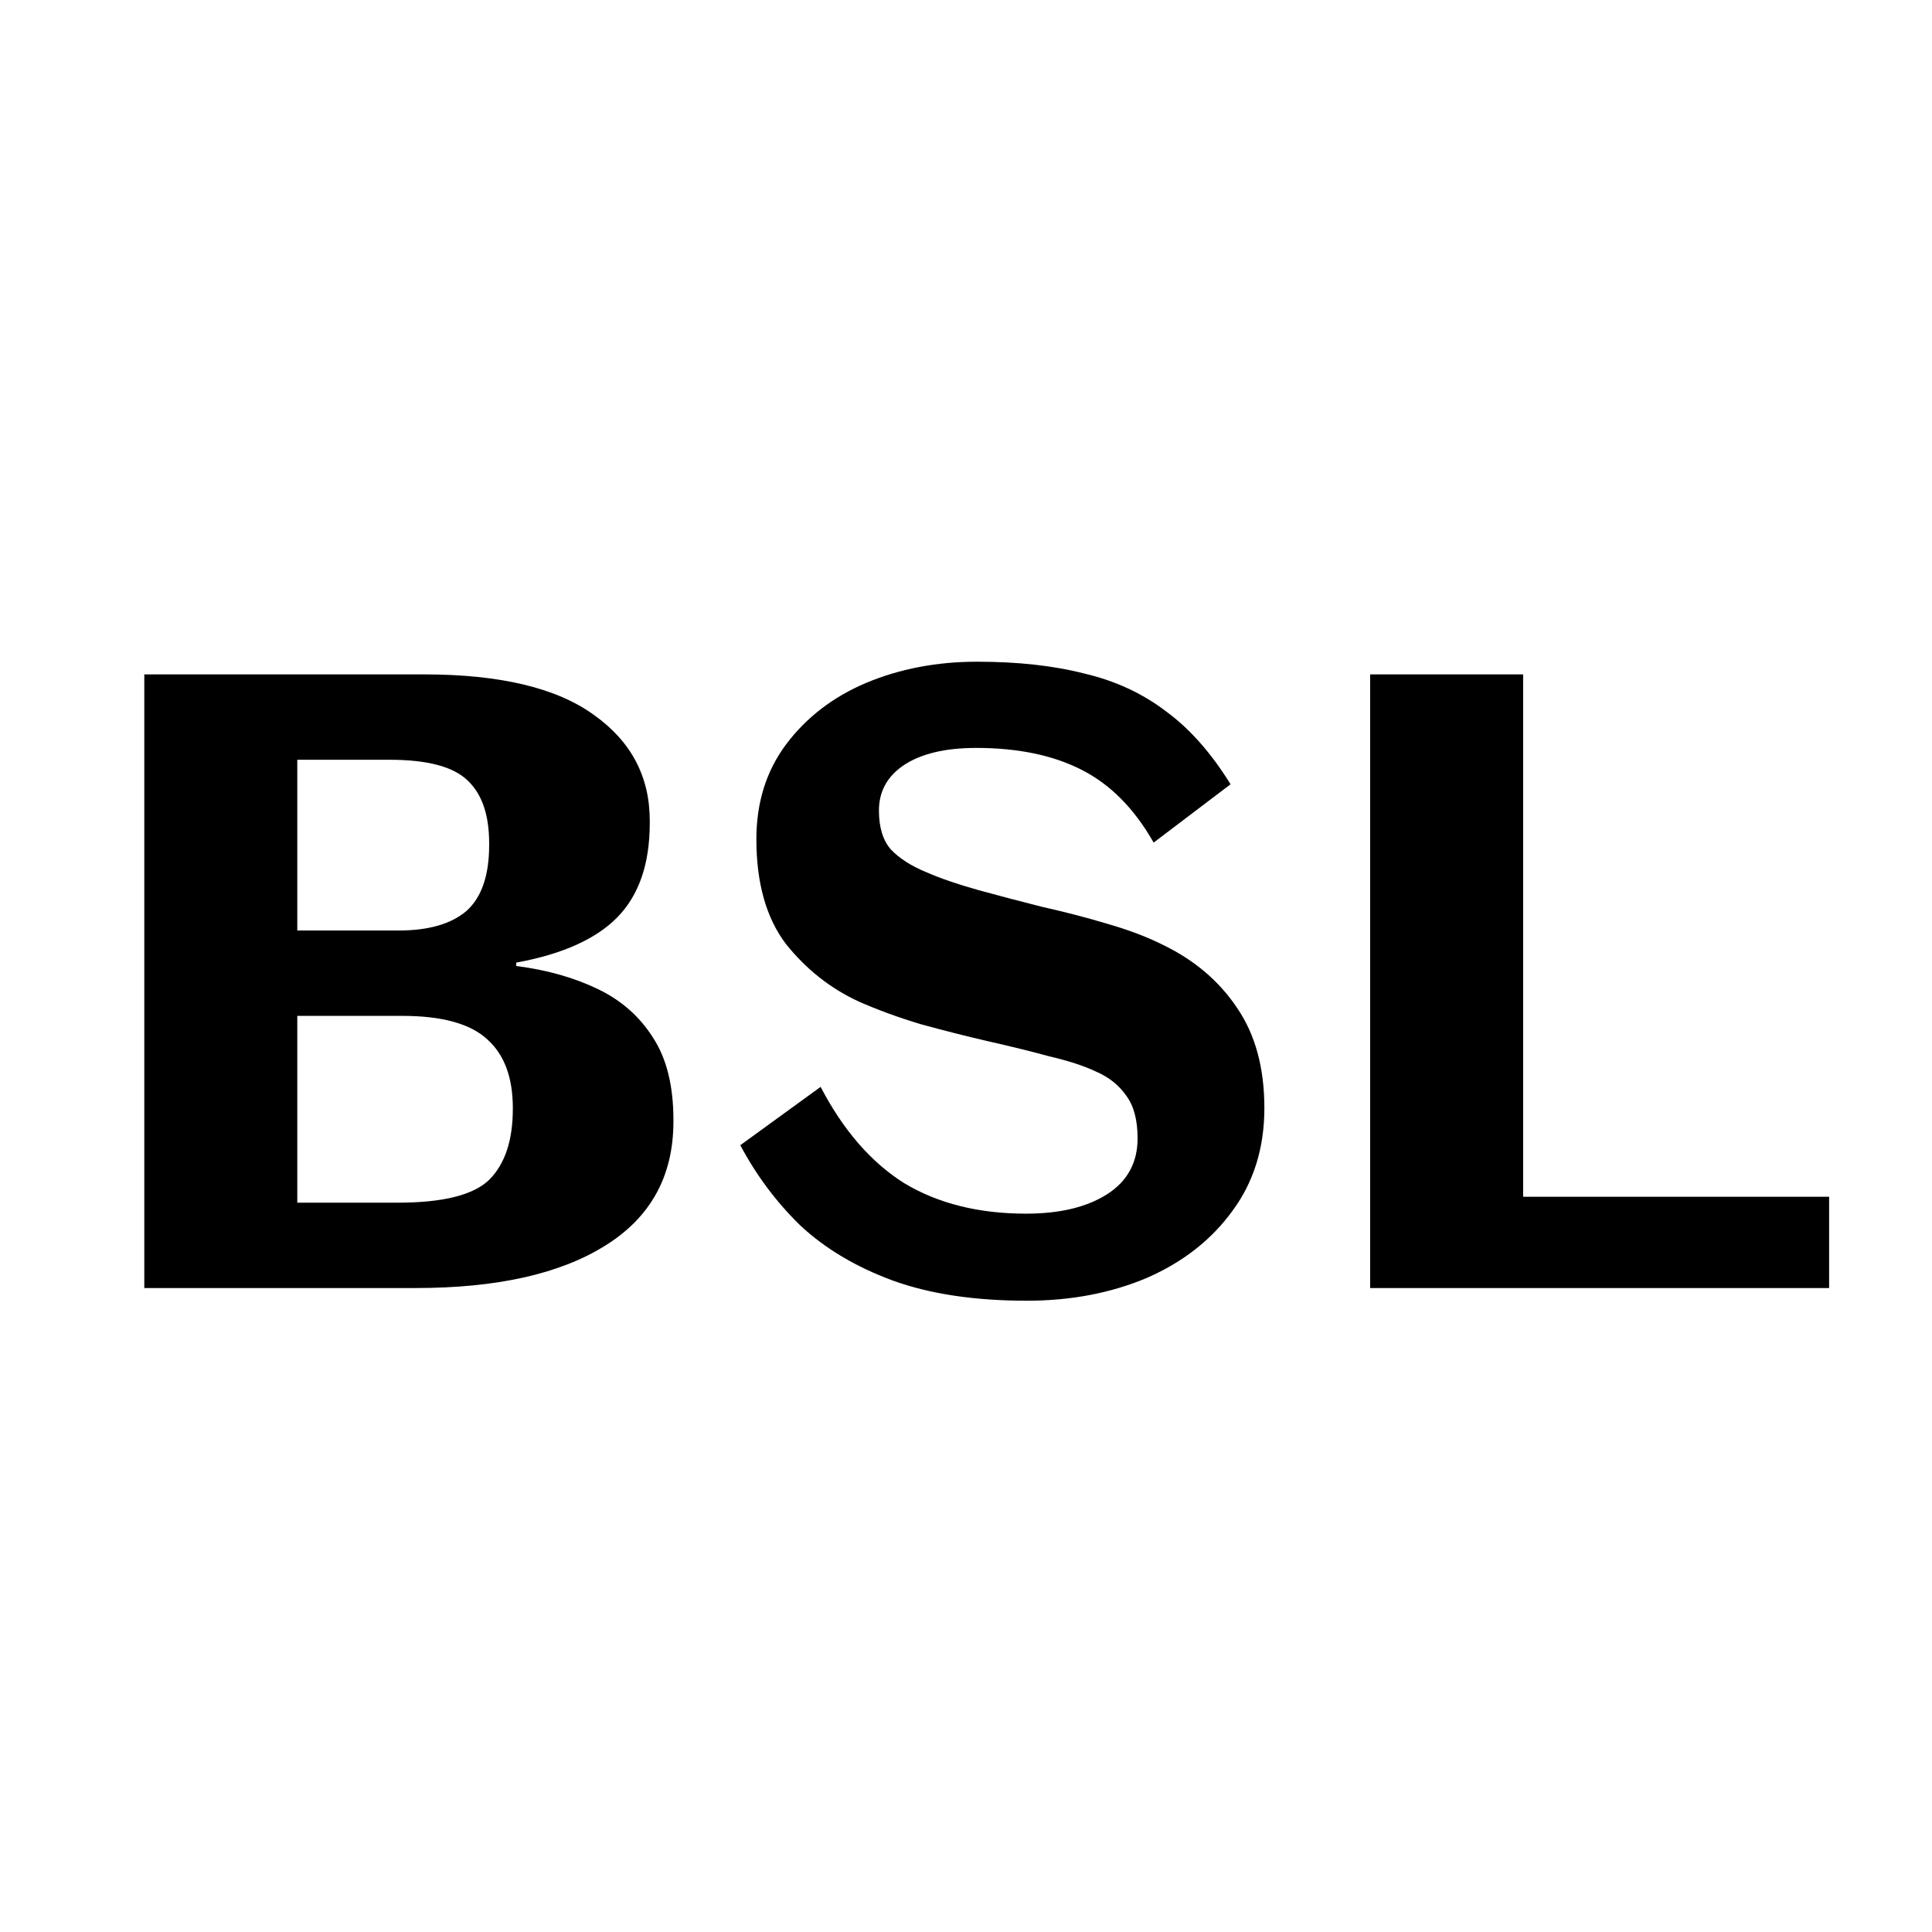<?xml version="1.0" encoding="UTF-8"?>
<svg width="16" height="16" viewBox="0 0 16 16" fill="none" xmlns="http://www.w3.org/2000/svg">
  <path fill-rule="evenodd" clip-rule="evenodd" d="M8.497 10.051C8.777 10.051 9.001 9.997 9.169 9.89C9.337 9.782 9.421 9.628 9.421 9.428C9.421 9.278 9.391 9.162 9.33 9.078C9.269 8.989 9.185 8.921 9.078 8.875C8.98 8.828 8.852 8.786 8.693 8.749C8.539 8.707 8.369 8.665 8.182 8.623C8 8.581 7.816 8.534 7.629 8.483C7.442 8.427 7.27 8.364 7.111 8.294C6.878 8.186 6.677 8.028 6.509 7.818C6.346 7.603 6.264 7.314 6.264 6.95C6.264 6.646 6.346 6.385 6.509 6.166C6.677 5.942 6.899 5.771 7.174 5.655C7.454 5.538 7.76 5.48 8.091 5.48C8.427 5.48 8.723 5.512 8.98 5.578C9.237 5.638 9.463 5.743 9.659 5.893C9.855 6.037 10.032 6.238 10.191 6.495L9.554 6.978C9.395 6.698 9.197 6.497 8.959 6.376C8.721 6.254 8.429 6.194 8.084 6.194C7.832 6.194 7.634 6.24 7.489 6.334C7.349 6.427 7.279 6.553 7.279 6.712C7.279 6.852 7.312 6.959 7.377 7.034C7.447 7.108 7.545 7.171 7.671 7.223C7.788 7.274 7.93 7.323 8.098 7.37C8.266 7.416 8.443 7.463 8.63 7.51C8.817 7.552 8.996 7.598 9.169 7.65C9.346 7.701 9.5 7.759 9.631 7.825C9.892 7.951 10.098 8.126 10.247 8.35C10.396 8.569 10.471 8.844 10.471 9.176C10.471 9.507 10.382 9.792 10.205 10.03C10.032 10.268 9.797 10.452 9.498 10.583C9.199 10.709 8.868 10.772 8.504 10.772C8.07 10.772 7.699 10.716 7.391 10.604C7.088 10.492 6.833 10.34 6.628 10.149C6.427 9.953 6.262 9.731 6.131 9.484L6.796 9.001C6.983 9.36 7.214 9.626 7.489 9.799C7.769 9.967 8.105 10.051 8.497 10.051ZM12.614 9.911H15.148V10.667H11.347V5.585H12.614V9.911ZM5.01 10.317C5.388 10.083 5.577 9.74 5.577 9.288V9.274C5.577 8.994 5.521 8.767 5.409 8.595C5.297 8.417 5.143 8.282 4.947 8.189C4.751 8.095 4.527 8.032 4.275 8V7.972C4.658 7.902 4.938 7.776 5.115 7.594C5.292 7.412 5.381 7.153 5.381 6.817V6.796C5.381 6.432 5.227 6.14 4.919 5.921C4.611 5.697 4.142 5.585 3.512 5.585H1.195V10.667H3.442C4.114 10.667 4.637 10.55 5.01 10.317ZM2.462 6.292H3.225C3.542 6.292 3.759 6.35 3.876 6.467C3.993 6.579 4.051 6.751 4.051 6.985V6.999C4.051 7.251 3.988 7.433 3.862 7.545C3.736 7.652 3.549 7.706 3.302 7.706H2.462V6.292ZM3.295 9.96H2.462V8.413H3.33C3.661 8.413 3.897 8.478 4.037 8.609C4.177 8.735 4.247 8.924 4.247 9.176V9.183C4.247 9.444 4.182 9.64 4.051 9.771C3.92 9.897 3.668 9.96 3.295 9.96Z" fill="currentColor"/>
</svg>
